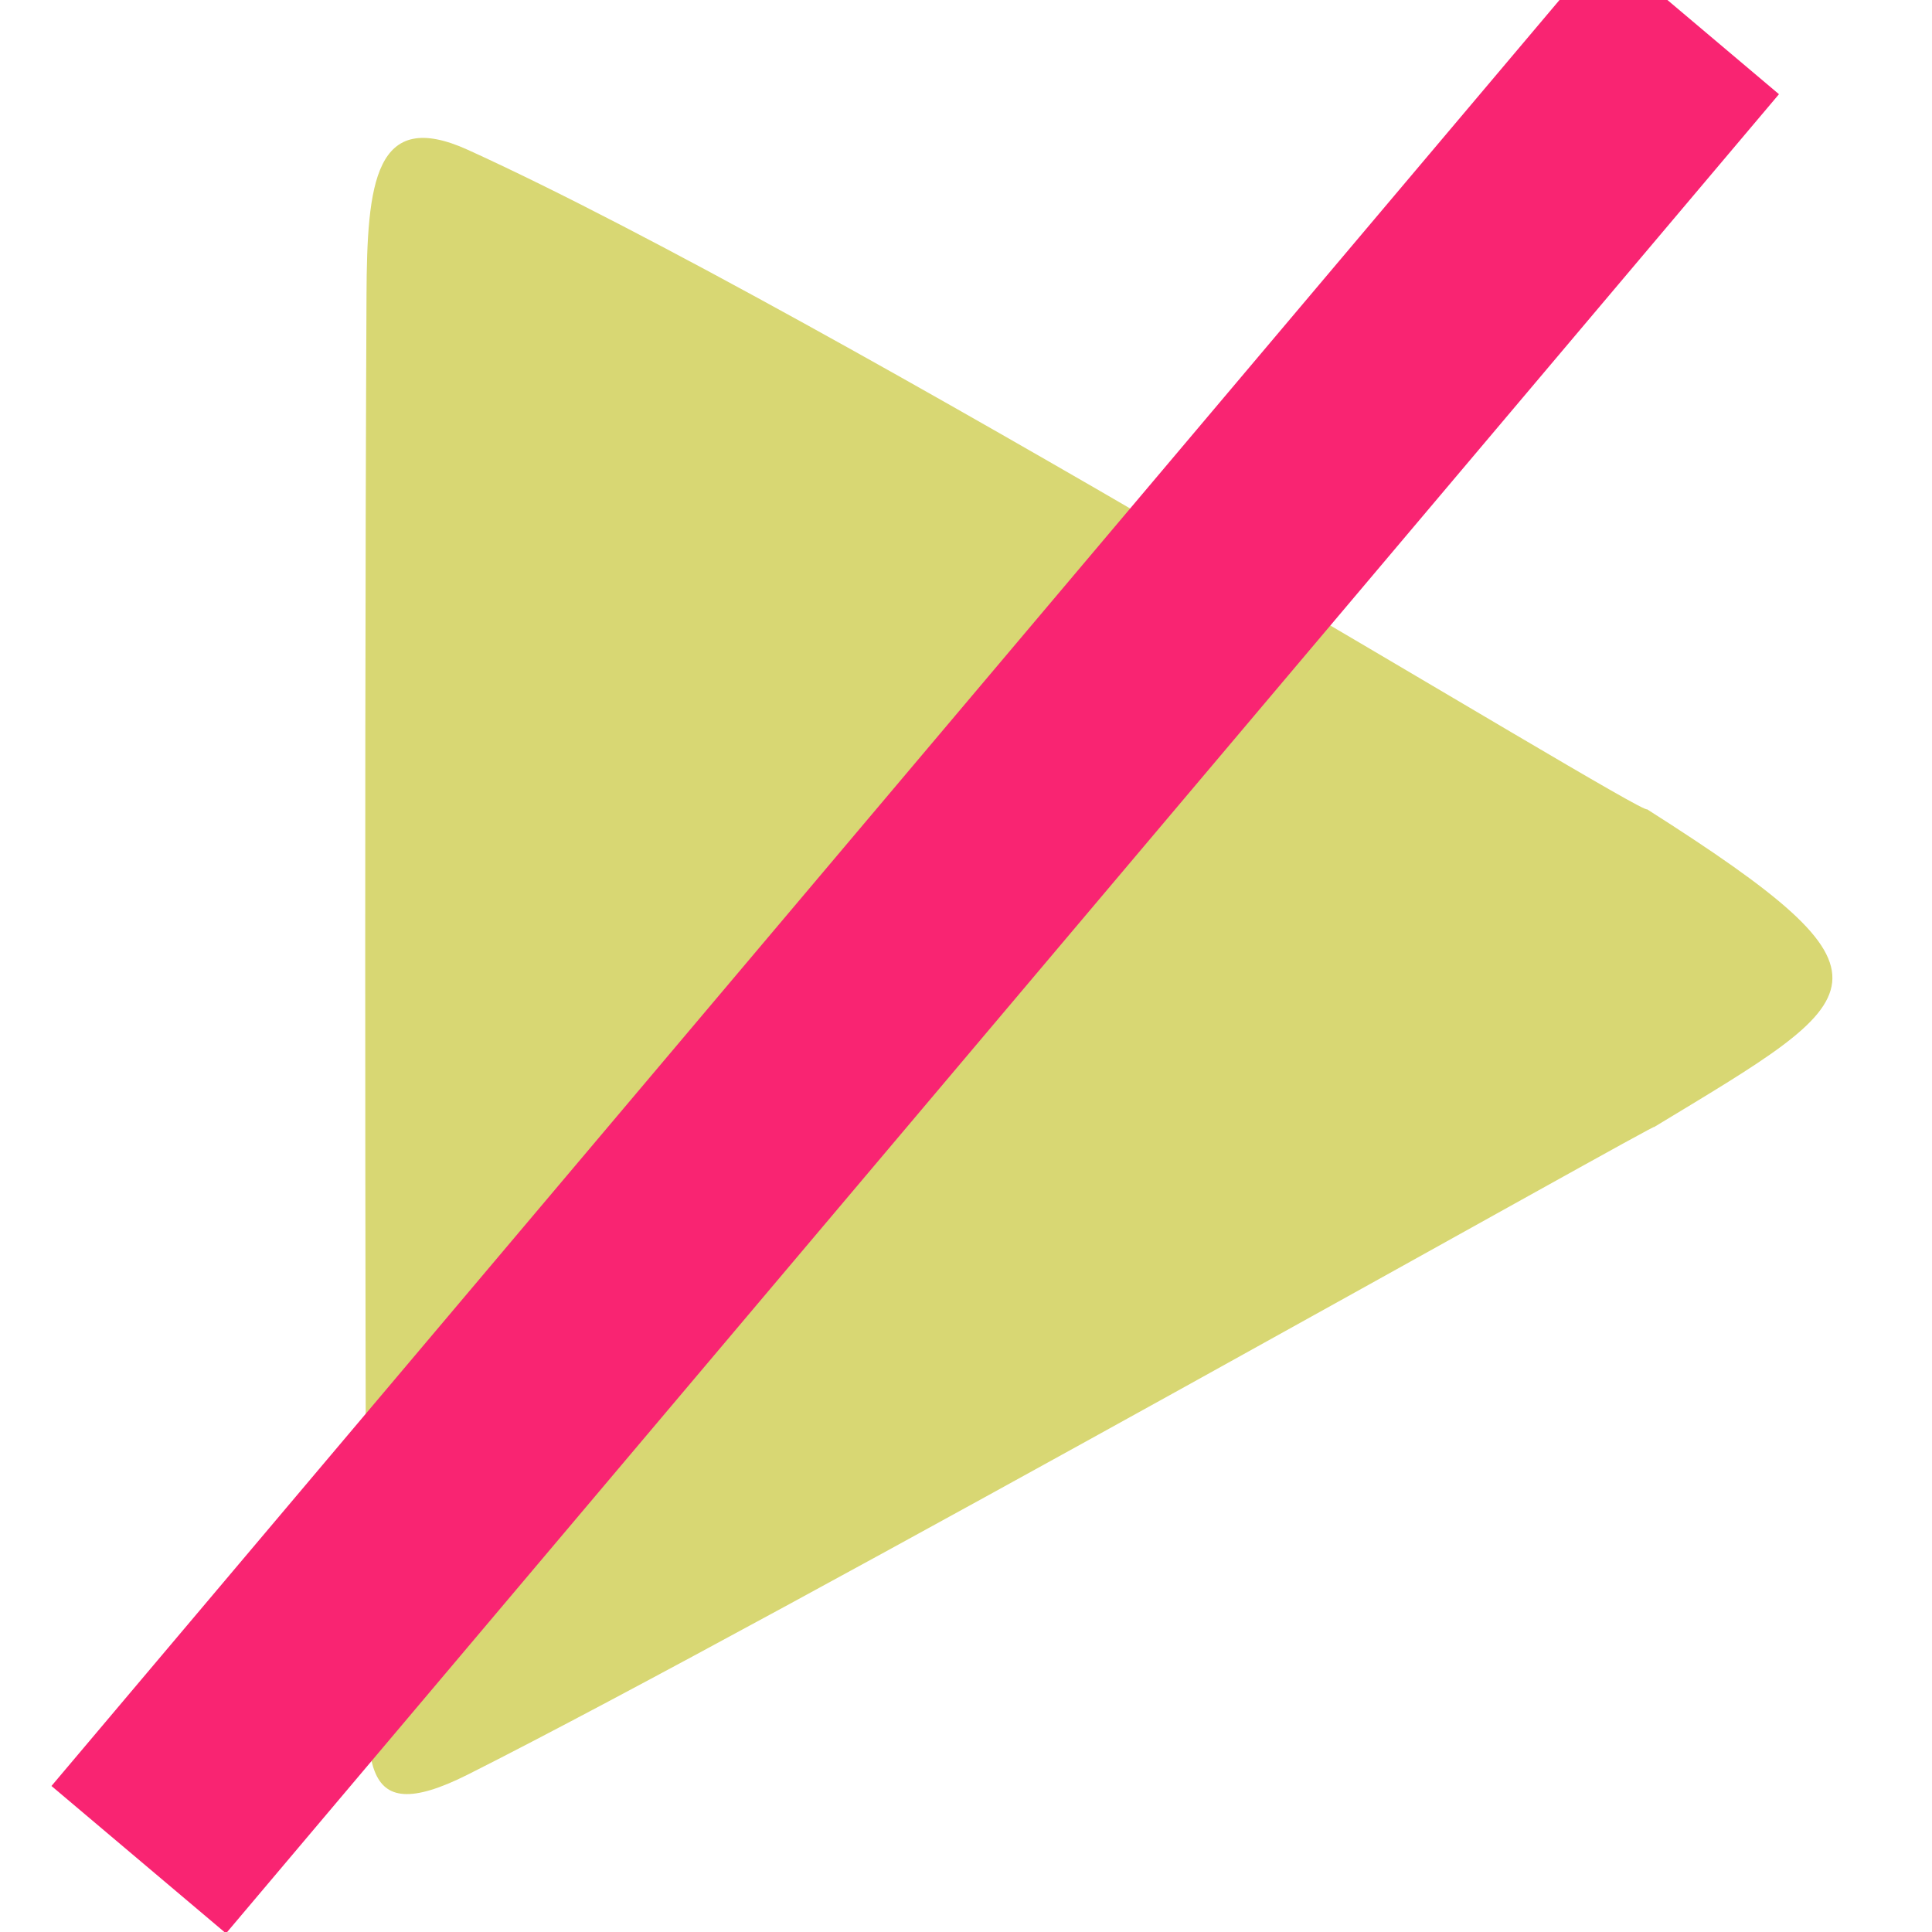 <?xml version="1.0" encoding="UTF-8" standalone="no"?>
<svg
   xmlns:dc="http://purl.org/dc/elements/1.1/"
   xmlns:cc="http://creativecommons.org/ns#"
   xmlns:rdf="http://www.w3.org/1999/02/22-rdf-syntax-ns#"
   xmlns:svg="http://www.w3.org/2000/svg"
   xmlns="http://www.w3.org/2000/svg"
   xmlns:sodipodi="http://sodipodi.sourceforge.net/DTD/sodipodi-0.dtd"
   xmlns:inkscape="http://www.inkscape.org/namespaces/inkscape"
   version="1.1"
   id="Layer_1"
   x="0px"
   y="0px"
   viewBox="0 0 512 512"
   xml:space="preserve"
   sodipodi:docname="app_play_disabled.svg"
   width="512"
   height="512"
   inkscape:version="1.0.1 (3bc2e813f5, 2020-09-07)"><defs
   id="defs854">
	
	
</defs><sodipodi:namedview
   pagecolor="#ffffff"
   bordercolor="#666666"
   borderopacity="1"
   objecttolerance="10"
   gridtolerance="10"
   guidetolerance="10"
   inkscape:pageopacity="0"
   inkscape:pageshadow="2"
   inkscape:window-width="1366"
   inkscape:window-height="739"
   id="namedview852"
   showgrid="false"
   showborder="true"
   fit-margin-top="0"
   fit-margin-left="0"
   fit-margin-right="0"
   fit-margin-bottom="0"
   inkscape:zoom="0.75268204"
   inkscape:cx="222.84182"
   inkscape:cy="262.90412"
   inkscape:window-x="0"
   inkscape:window-y="0"
   inkscape:window-maximized="1"
   inkscape:current-layer="Layer_1"
   showguides="true"
   inkscape:guide-bbox="true"
   inkscape:document-rotation="0"><sodipodi:guide
     position="-35.662,21.221"
     orientation="0,1"
     id="guide829"
     inkscape:locked="false" /><sodipodi:guide
     position="-36.044,-2.793"
     orientation="0,1"
     id="guide831"
     inkscape:locked="false" /><sodipodi:guide
     position="-4.337,24.333"
     orientation="1,0"
     id="guide833"
     inkscape:locked="false" /><sodipodi:guide
     position="11.663,20.164"
     orientation="1,0"
     id="guide835"
     inkscape:locked="false" /><sodipodi:guide
     position="-2.781,24.186"
     orientation="1,0"
     id="guide947"
     inkscape:locked="false" /><sodipodi:guide
     position="-10.796,-0.797"
     orientation="0,1"
     id="guide949"
     inkscape:locked="false" /><sodipodi:guide
     position="-17.108,19.166"
     orientation="0,1"
     id="guide951"
     inkscape:locked="false" /><sodipodi:guide
     position="19.707,26.447"
     orientation="1,0"
     id="guide836"
     inkscape:locked="false" /></sodipodi:namedview>
















<g
   id="g821"
   transform="translate(-156.967,-497.23)">
</g><g
   id="g823"
   transform="translate(-156.967,-497.23)">
</g><g
   id="g825"
   transform="translate(-156.967,-497.23)">
</g><g
   id="g827"
   transform="translate(-156.967,-497.23)">
</g><g
   id="g829"
   transform="translate(-156.967,-497.23)">
</g><g
   id="g831"
   transform="translate(-156.967,-497.23)">
</g><g
   id="g833"
   transform="translate(-156.967,-497.23)">
</g><g
   id="g835"
   transform="translate(-156.967,-497.23)">
</g><g
   id="g837"
   transform="translate(-156.967,-497.23)">
</g><g
   id="g839"
   transform="translate(-156.967,-497.23)">
</g><g
   id="g841"
   transform="translate(-156.967,-497.23)">
</g><g
   id="g843"
   transform="translate(-156.967,-497.23)">
</g><g
   id="g845"
   transform="translate(-156.967,-497.23)">
</g><g
   id="g847"
   transform="translate(-156.967,-497.23)">
</g><g
   id="g849"
   transform="translate(-156.967,-497.23)">
</g><path
   style="fill:#d8d773;fill-opacity:1;stroke:none;stroke-width:6.54;stroke-miterlimit:4;stroke-dasharray:none;stroke-opacity:1"
   d="M 436.484,214.463 C 435.249,216.413 220.117,83.479 124.051,39.737 99.263,28.45 97.266,48.49 97.126,78.343 c -0.681,145.103 -0.149,348.925 0,356.243 0.616,30.268 -3.683,51.057 26.925,35.657 81.153,-40.831 320.911,-176.096 314.185,-171.491 57.744,-34.972 68.983,-39.296 -1.752,-84.29 z"
   id="path817"
   inkscape:connector-curvature="0"
   sodipodi:nodetypes="csssscc" /><path
   style="fill:none;stroke:#f92472;stroke-width:60.545;stroke-linecap:butt;stroke-linejoin:miter;stroke-miterlimit:4;stroke-dasharray:none;stroke-opacity:1"
   d="M 36.769,492.834 448.316,5.434"
   id="path1254" /></svg>
